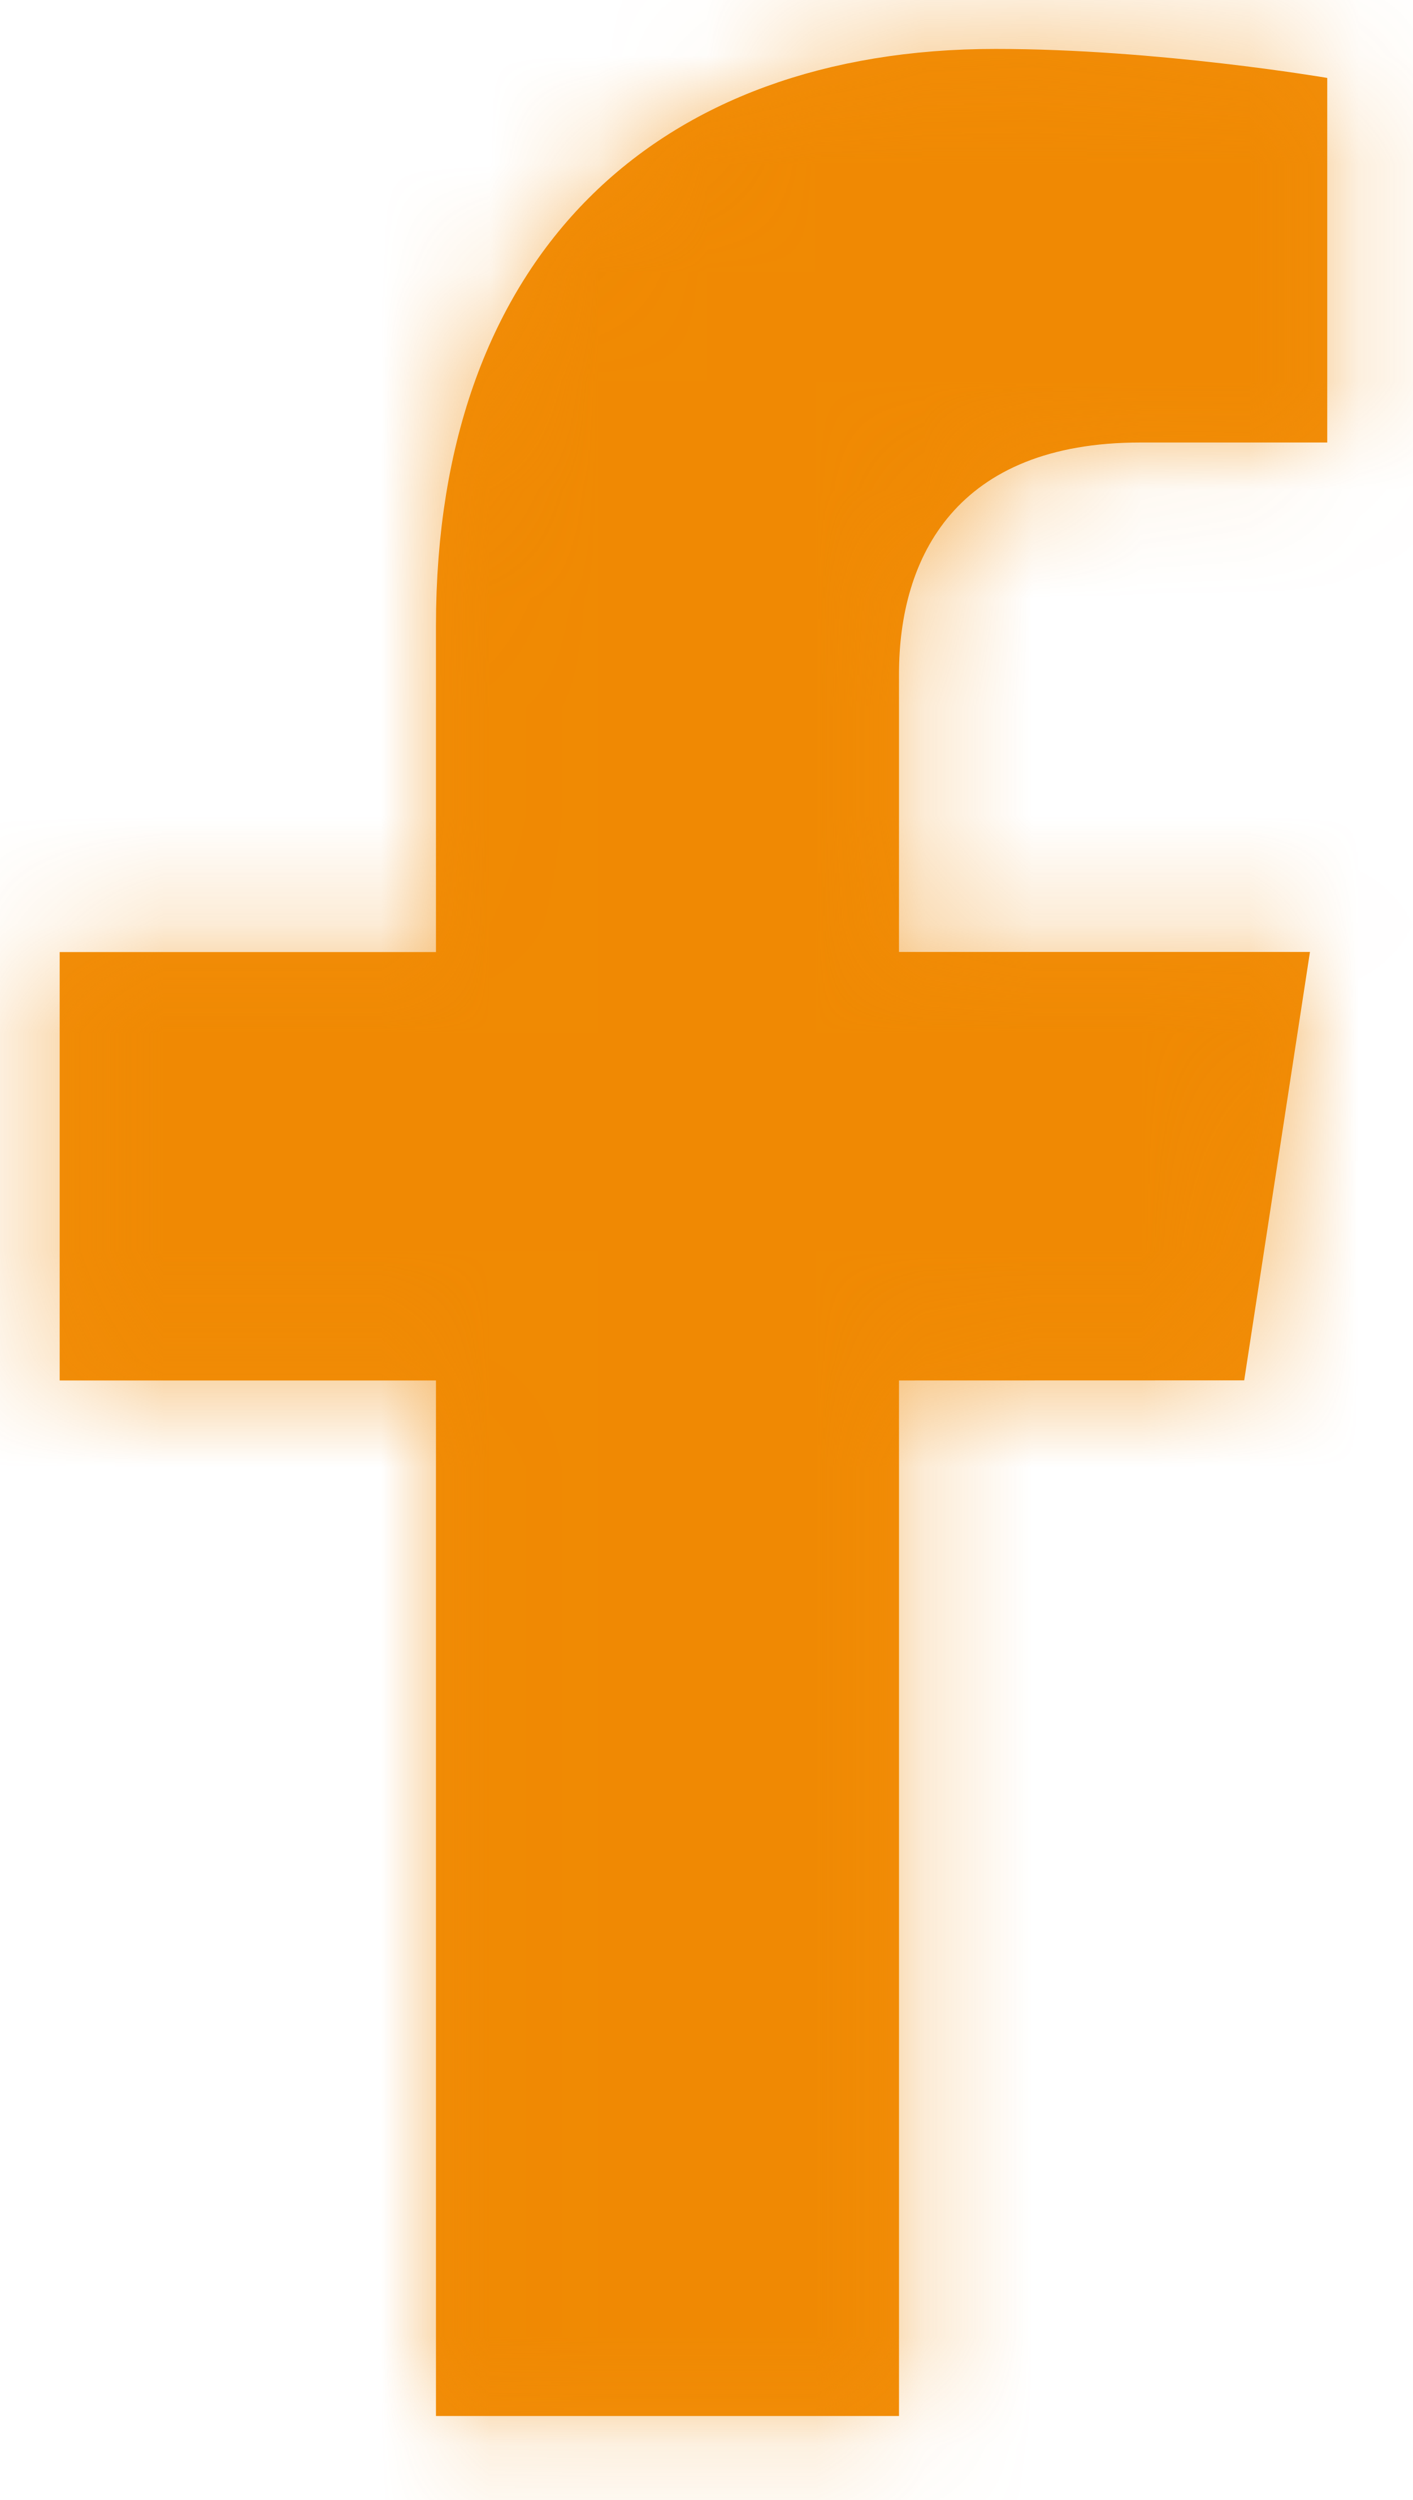 <svg width="13" height="23" viewBox="0 0 13 23" fill="none" xmlns="http://www.w3.org/2000/svg">
<mask id="path-1-inside-1_55_947" fill="white">
<path d="M11.447 12.699L12.052 8.758H8.271V6.201C8.271 5.123 8.799 4.071 10.492 4.071H12.211V0.717C12.211 0.717 10.652 0.45 9.16 0.45C6.046 0.45 4.011 2.338 4.011 5.755V8.759H0.549V12.7H4.011V22.227H8.271V12.7L11.447 12.699Z"/>
</mask>
<path d="M11.447 12.699L12.052 8.758H8.271V6.201C8.271 5.123 8.799 4.071 10.492 4.071H12.211V0.717C12.211 0.717 10.652 0.45 9.16 0.45C6.046 0.45 4.011 2.338 4.011 5.755V8.759H0.549V12.7H4.011V22.227H8.271V12.7L11.447 12.699Z" fill="#F28D08"/>
<path d="M11.447 12.699L11.448 18.758L16.648 18.757L17.436 13.618L11.447 12.699ZM12.052 8.758L18.041 9.677L19.113 2.699H12.052V8.758ZM8.271 8.758H2.211V14.818H8.271V8.758ZM12.211 4.071V10.131H18.271V4.071H12.211ZM12.211 0.717H18.271V-4.397L13.23 -5.257L12.211 0.717ZM4.011 8.759V14.818H10.07V8.759H4.011ZM0.549 8.759V2.699H-5.511V8.759H0.549ZM0.549 12.7H-5.511V18.759H0.549V12.7ZM4.011 12.7H10.07V6.64H4.011V12.7ZM4.011 22.227H-2.049V28.286H4.011V22.227ZM8.271 22.227V28.286H14.33V22.227H8.271ZM8.271 12.7L8.269 6.64L2.211 6.641V12.7H8.271ZM17.436 13.618L18.041 9.677L6.063 7.839L5.458 11.779L17.436 13.618ZM12.052 2.699H8.271V14.818H12.052V2.699ZM14.33 8.758V6.201H2.211V8.758H14.33ZM14.33 6.201C14.33 6.543 14.257 7.623 13.33 8.695C12.261 9.931 10.962 10.131 10.492 10.131V-1.988C8.329 -1.988 5.919 -1.262 4.162 0.769C2.549 2.636 2.211 4.781 2.211 6.201H14.33ZM10.492 10.131H12.211V-1.988H10.492V10.131ZM18.271 4.071V0.717H6.152V4.071H18.271ZM12.211 0.717C13.23 -5.257 13.23 -5.257 13.229 -5.257C13.229 -5.257 13.229 -5.257 13.228 -5.257C13.228 -5.257 13.227 -5.257 13.226 -5.257C13.225 -5.258 13.223 -5.258 13.222 -5.258C13.218 -5.259 13.215 -5.259 13.211 -5.26C13.203 -5.261 13.193 -5.263 13.182 -5.265C13.159 -5.268 13.131 -5.273 13.097 -5.279C13.029 -5.289 12.937 -5.304 12.826 -5.32C12.605 -5.352 12.3 -5.394 11.94 -5.436C11.244 -5.516 10.228 -5.609 9.16 -5.609V6.51C9.583 6.51 10.093 6.55 10.55 6.603C10.766 6.628 10.944 6.652 11.062 6.67C11.121 6.678 11.163 6.685 11.186 6.689C11.197 6.691 11.204 6.692 11.205 6.692C11.206 6.692 11.205 6.692 11.203 6.691C11.202 6.691 11.2 6.691 11.199 6.691C11.198 6.691 11.197 6.69 11.196 6.69C11.195 6.69 11.195 6.69 11.194 6.69C11.194 6.69 11.193 6.69 11.193 6.69C11.193 6.69 11.192 6.69 12.211 0.717ZM9.16 -5.609C6.378 -5.609 3.41 -4.743 1.131 -2.461C-1.155 -0.173 -2.049 2.837 -2.049 5.755H10.07C10.07 5.497 10.108 5.455 10.071 5.558C10.028 5.676 9.92 5.888 9.704 6.104C9.49 6.319 9.27 6.436 9.126 6.488C8.996 6.536 8.989 6.51 9.16 6.51V-5.609ZM-2.049 5.755V8.759H10.07V5.755H-2.049ZM4.011 2.699H0.549V14.818H4.011V2.699ZM-5.511 8.759V12.7H6.608V8.759H-5.511ZM0.549 18.759H4.011V6.64H0.549V18.759ZM-2.049 12.7V22.227H10.07V12.7H-2.049ZM4.011 28.286H8.271V16.167H4.011V28.286ZM14.33 22.227V12.7H2.211V22.227H14.33ZM8.272 18.759L11.448 18.758L11.446 6.639L8.269 6.64L8.272 18.759Z" fill="#EF8700" fill-opacity="0.6" mask="url(#path-1-inside-1_55_947)"/>
</svg>

